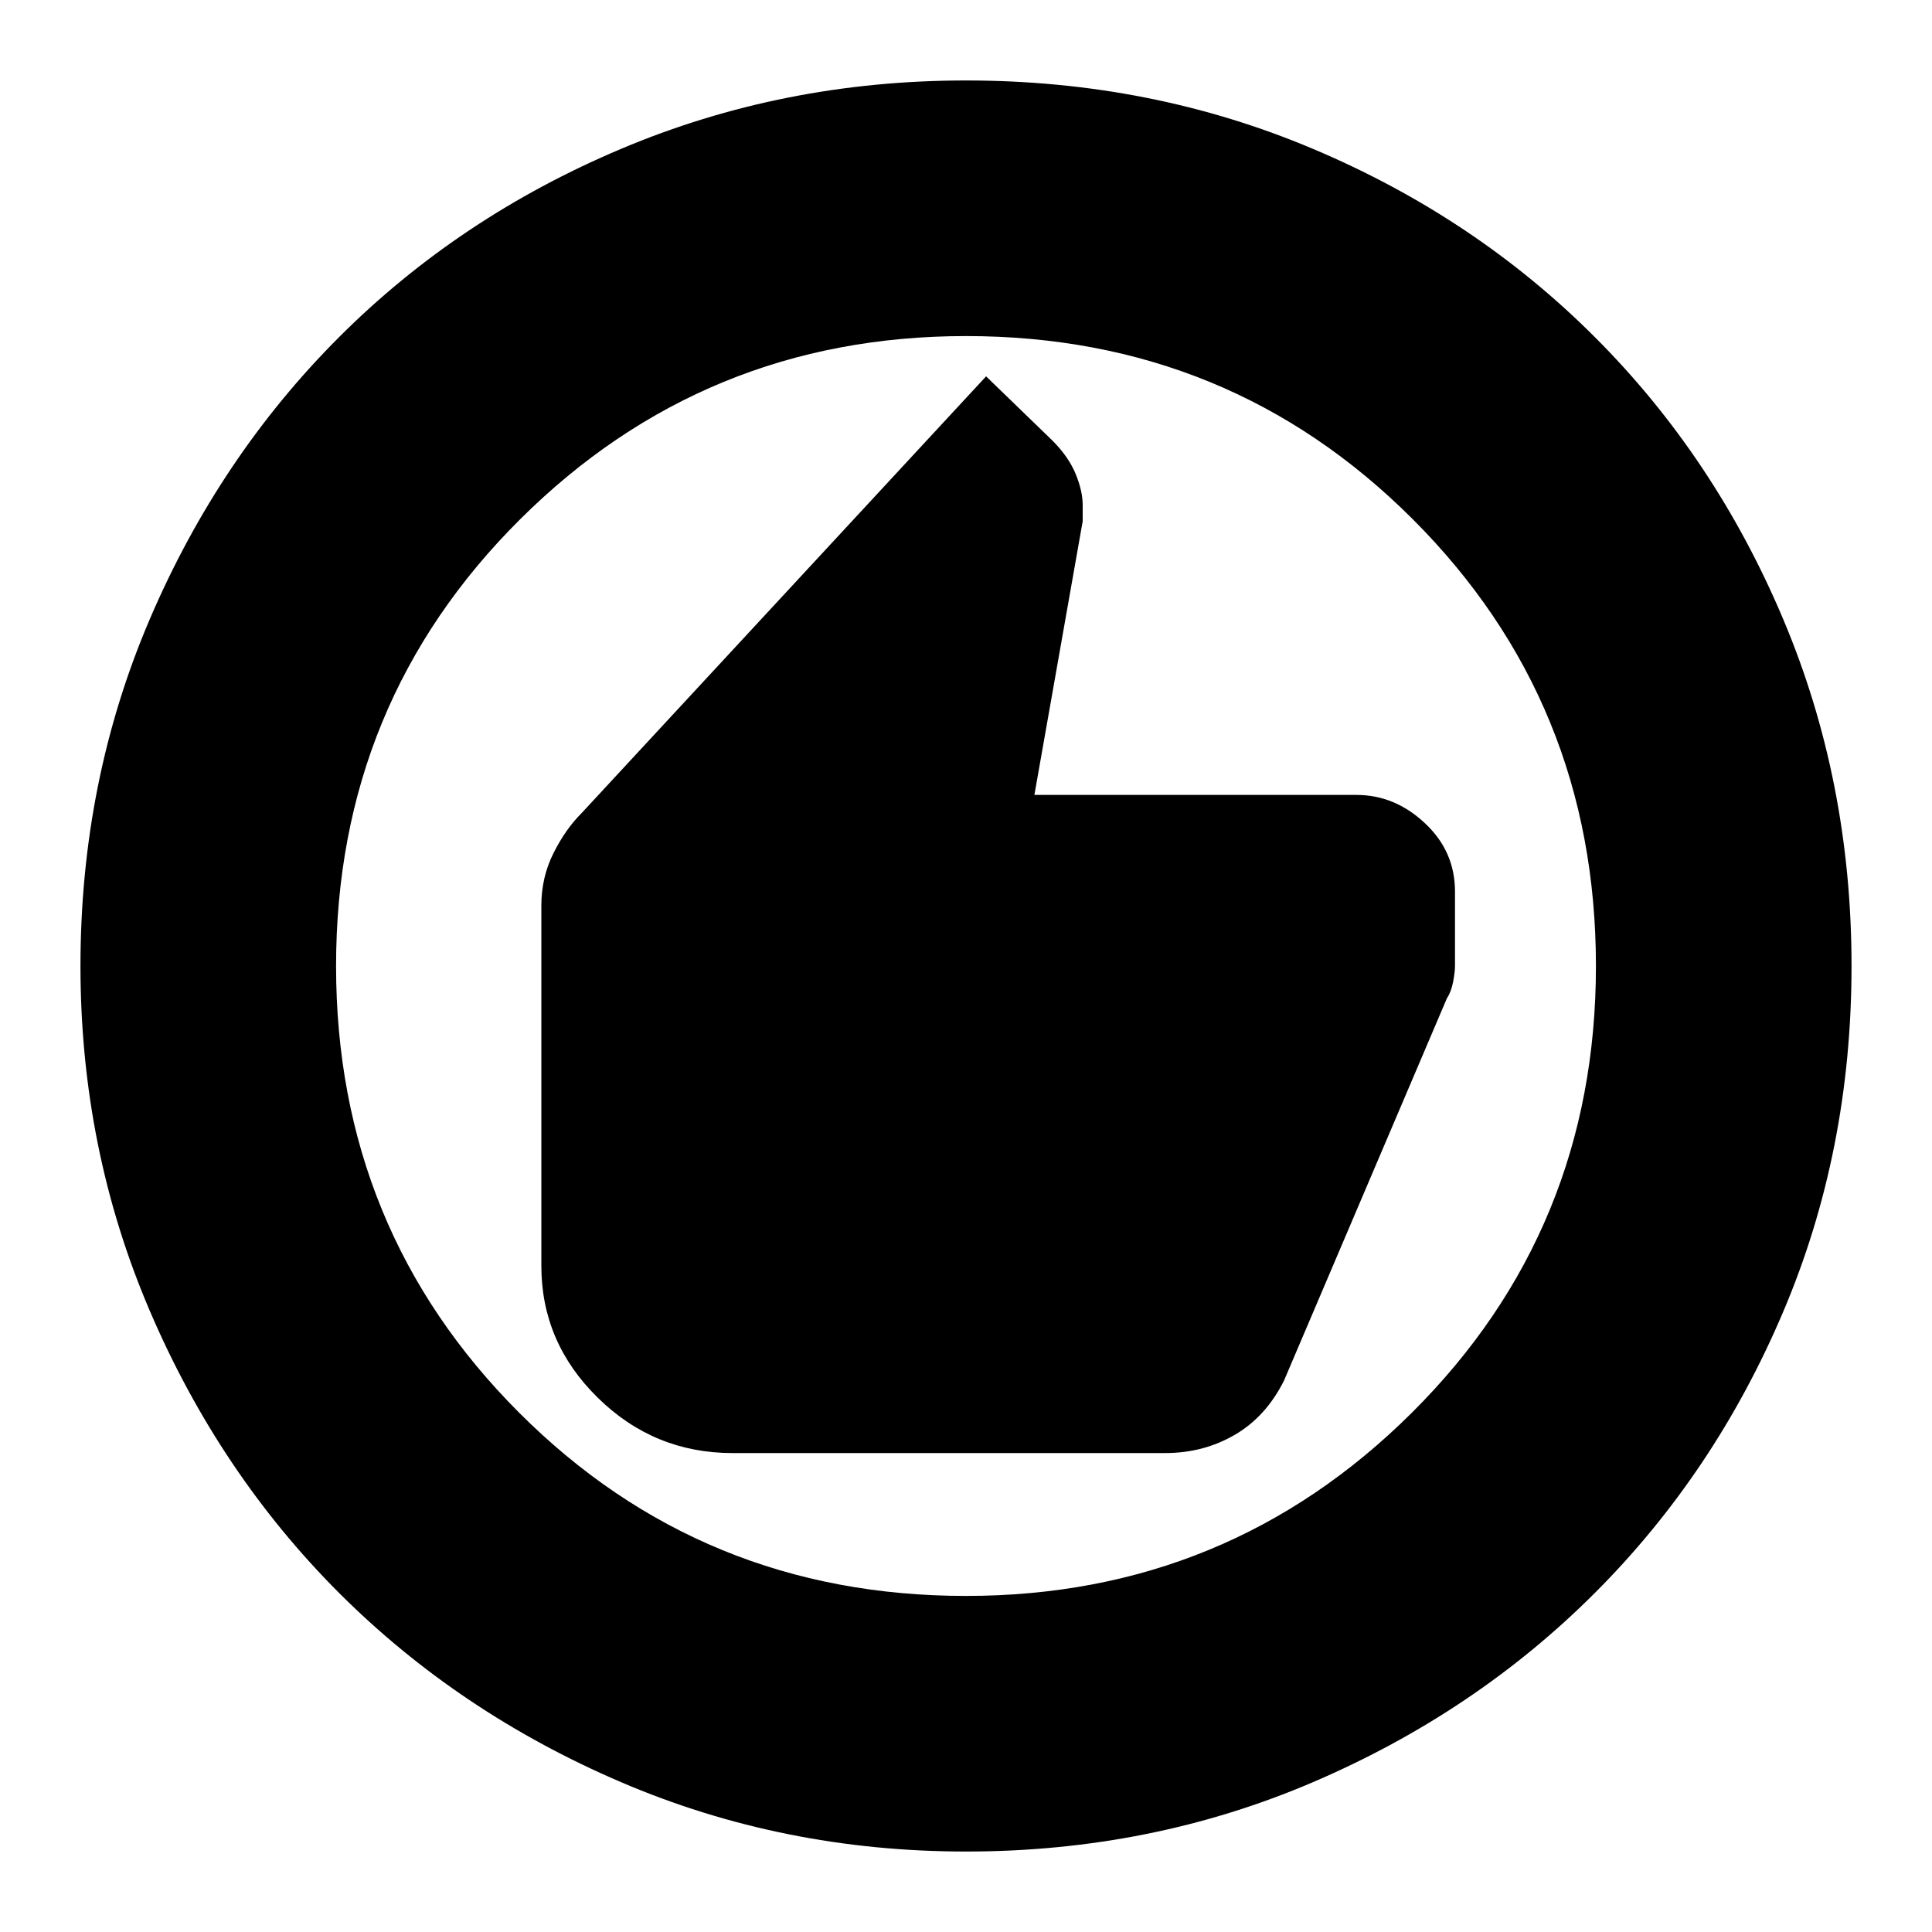 <svg xmlns="http://www.w3.org/2000/svg" height="20" width="20"><path d="M7.583 15.042H12.062Q12.458 15.042 12.781 14.854Q13.104 14.667 13.292 14.292L14.979 10.333Q15.021 10.271 15.042 10.167Q15.062 10.062 15.062 10V9.229Q15.062 8.812 14.75 8.521Q14.438 8.229 14.042 8.229H10.708L11.208 5.396V5.229Q11.208 5.083 11.135 4.906Q11.062 4.729 10.896 4.562L10.208 3.896L6.021 8.417Q5.854 8.583 5.729 8.833Q5.604 9.083 5.604 9.375V13.104Q5.604 13.896 6.188 14.469Q6.771 15.042 7.583 15.042ZM10 19.167Q8.104 19.167 6.427 18.448Q4.75 17.729 3.51 16.49Q2.271 15.25 1.552 13.573Q0.833 11.896 0.833 10Q0.833 8.083 1.552 6.406Q2.271 4.729 3.51 3.49Q4.75 2.25 6.427 1.542Q8.104 0.833 10 0.833Q11.917 0.833 13.594 1.542Q15.271 2.25 16.51 3.49Q17.75 4.729 18.458 6.406Q19.167 8.083 19.167 10Q19.167 11.917 18.458 13.583Q17.75 15.25 16.51 16.49Q15.271 17.729 13.594 18.448Q11.917 19.167 10 19.167ZM10 10Q10 10 10 10Q10 10 10 10Q10 10 10 10Q10 10 10 10Q10 10 10 10Q10 10 10 10Q10 10 10 10Q10 10 10 10ZM10 16.521Q12.708 16.521 14.615 14.625Q16.521 12.729 16.521 10Q16.521 7.271 14.625 5.375Q12.729 3.479 10 3.479Q7.292 3.479 5.385 5.375Q3.479 7.271 3.479 10Q3.479 12.729 5.375 14.625Q7.271 16.521 10 16.521Z"/></svg>